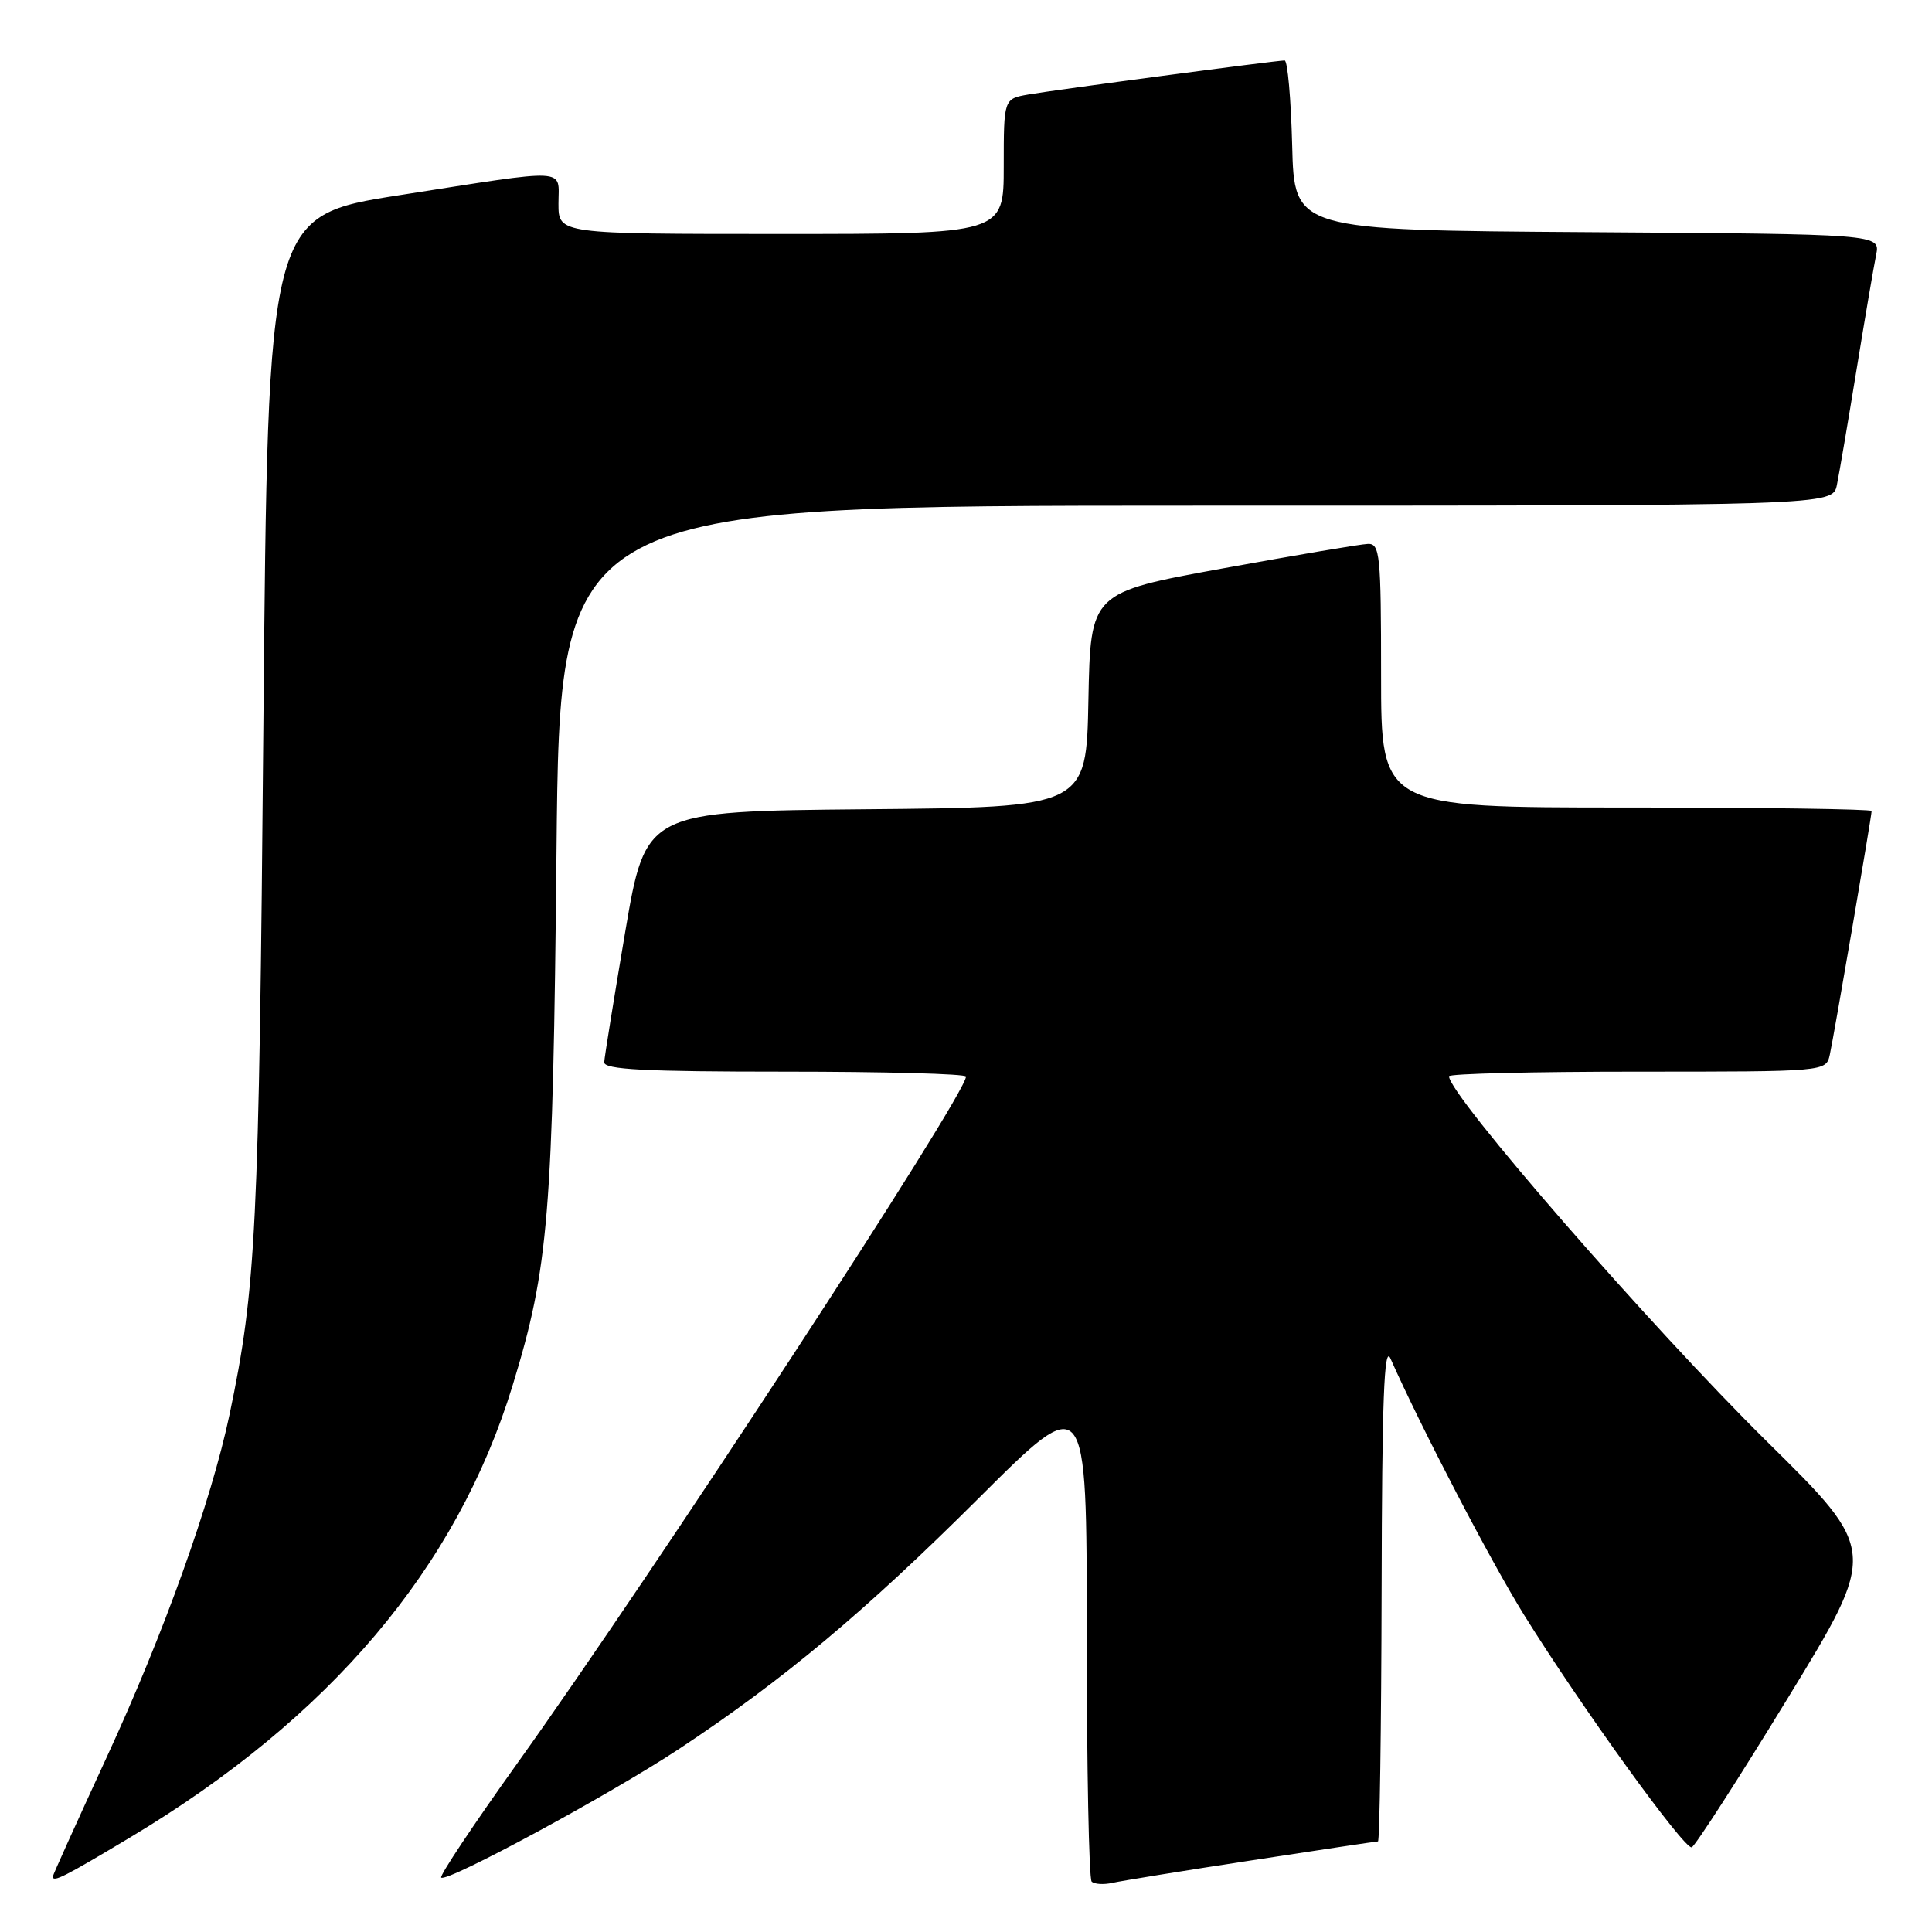 <?xml version="1.0" encoding="UTF-8" standalone="no"?>
<!DOCTYPE svg PUBLIC "-//W3C//DTD SVG 1.1//EN" "http://www.w3.org/Graphics/SVG/1.1/DTD/svg11.dtd" >
<svg xmlns="http://www.w3.org/2000/svg" xmlns:xlink="http://www.w3.org/1999/xlink" version="1.1" viewBox="0 0 256 256">
 <g >
 <path fill="currentColor"
d=" M 165.84 246.51 C 174.83 245.13 182.36 244.00 182.59 244.00 C 182.81 244.00 183.03 229.04 183.07 210.75 C 183.12 185.55 183.40 178.11 184.24 180.00 C 188.32 189.20 197.51 206.85 201.96 214.01 C 209.48 226.11 223.19 245.10 224.16 244.78 C 224.61 244.62 230.35 235.72 236.90 225.00 C 248.82 205.50 248.82 205.50 234.12 191.00 C 218.71 175.79 192.00 145.10 192.00 142.61 C 192.00 142.27 203.24 142.00 216.98 142.00 C 241.96 142.00 241.96 142.00 242.46 139.75 C 243.01 137.25 248.00 108.18 248.00 107.46 C 248.00 107.21 233.38 107.00 215.50 107.00 C 183.00 107.00 183.00 107.00 183.00 89.50 C 183.00 73.48 182.85 72.01 181.25 72.07 C 180.29 72.10 171.62 73.57 162.00 75.32 C 144.50 78.51 144.50 78.51 144.22 92.74 C 143.95 106.97 143.95 106.97 114.75 107.23 C 85.56 107.50 85.56 107.50 82.84 123.50 C 81.35 132.30 80.10 140.06 80.06 140.75 C 80.01 141.72 85.43 142.00 104.00 142.00 C 117.20 142.00 128.00 142.29 128.00 142.65 C 128.00 145.07 86.65 208.35 68.53 233.67 C 62.75 241.75 58.22 248.55 58.46 248.79 C 59.17 249.50 80.85 237.78 90.00 231.73 C 103.77 222.62 114.60 213.56 129.75 198.45 C 144.00 184.24 144.00 184.24 144.00 216.45 C 144.00 234.17 144.29 248.96 144.65 249.32 C 145.01 249.67 146.24 249.75 147.40 249.49 C 148.55 249.23 156.85 247.88 165.84 246.51 Z  M 17.26 243.46 C 43.77 227.57 60.52 207.77 67.93 183.56 C 72.71 167.95 73.26 161.14 73.74 112.75 C 74.19 67.00 74.19 67.00 158.51 67.00 C 242.84 67.00 242.84 67.00 243.40 64.25 C 243.71 62.74 244.88 55.88 246.00 49.00 C 247.12 42.12 248.29 35.27 248.60 33.76 C 249.15 31.02 249.15 31.02 210.33 30.76 C 171.50 30.50 171.50 30.50 171.22 19.25 C 171.06 13.06 170.61 8.00 170.22 8.01 C 169.03 8.02 139.75 11.91 136.25 12.52 C 133.00 13.09 133.00 13.09 133.00 22.05 C 133.00 31.00 133.00 31.00 103.50 31.00 C 74.00 31.00 74.00 31.00 74.00 27.00 C 74.00 22.20 75.79 22.30 53.00 25.85 C 35.50 28.58 35.50 28.58 34.90 96.04 C 34.31 163.18 33.94 170.64 30.41 187.46 C 27.99 198.92 21.71 216.46 14.11 232.90 C 10.20 241.38 7.00 248.46 7.00 248.65 C 7.00 249.47 8.50 248.71 17.26 243.46 Z "/>
</g>
</svg>